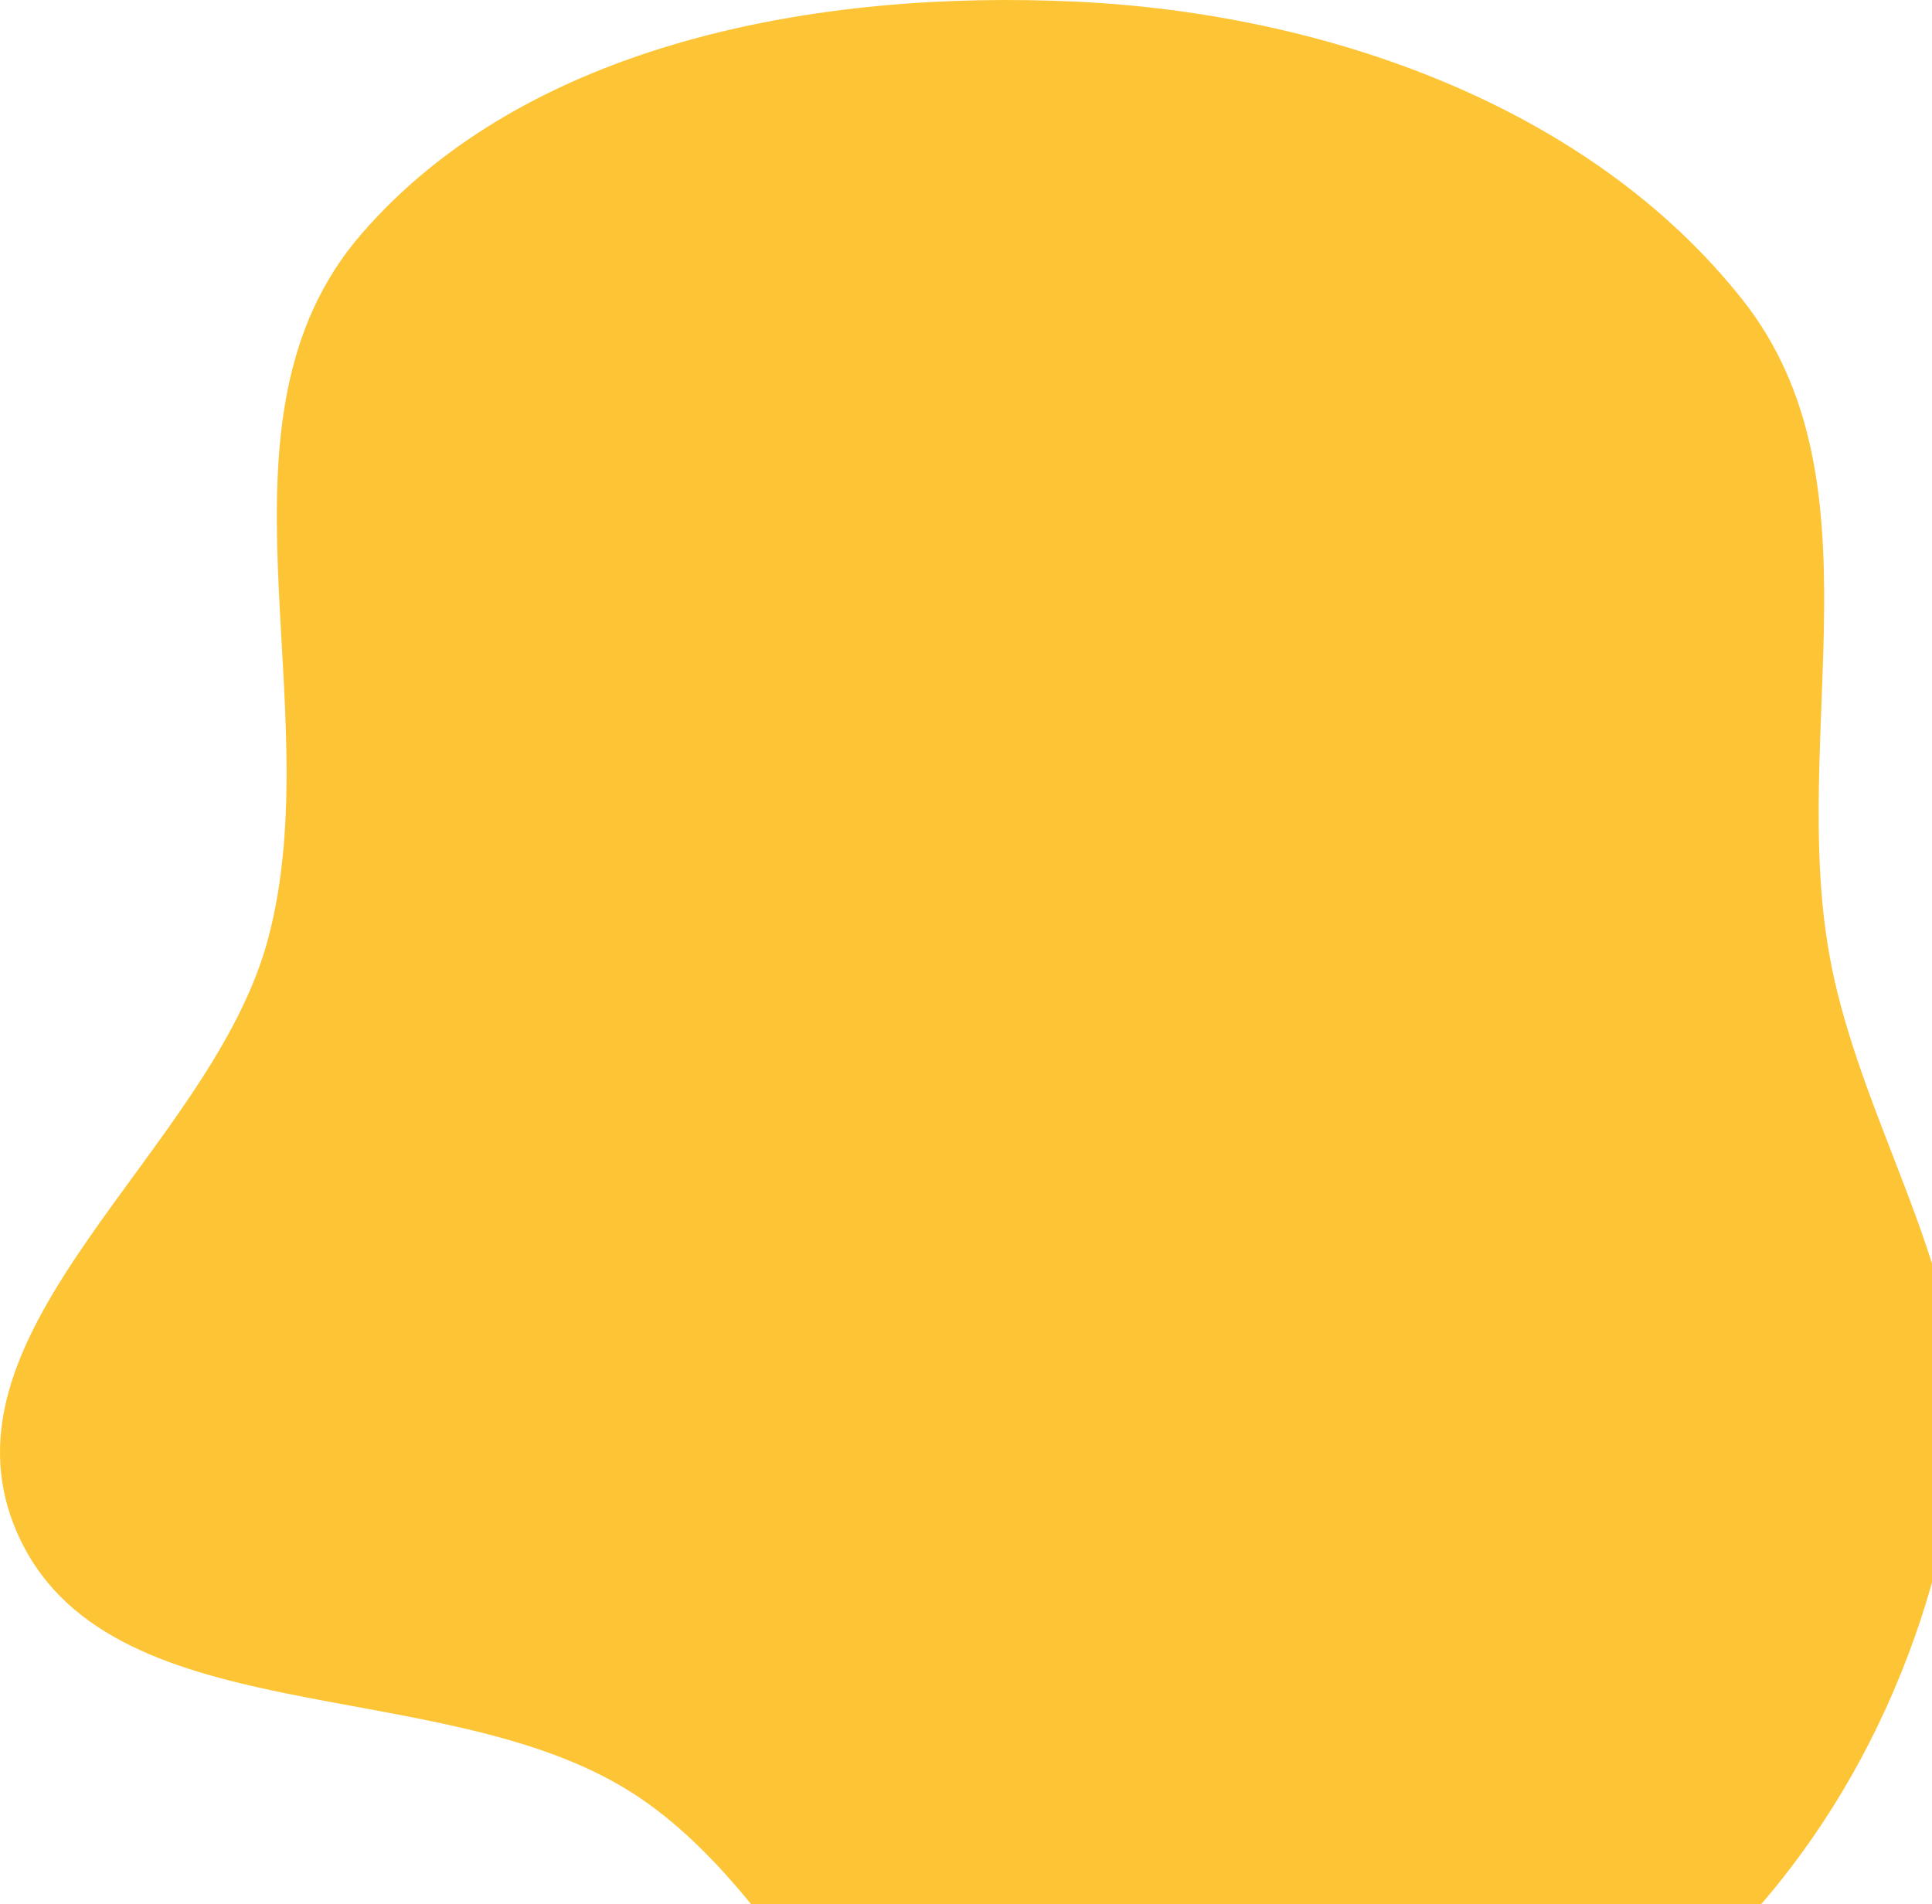 <svg width="766" height="755" viewBox="0 0 766 755" fill="none" xmlns="http://www.w3.org/2000/svg">
<path fill-rule="evenodd" clip-rule="evenodd" d="M426.755 0.661C526.01 5.377 630.416 42.263 691.019 119.058C747.053 190.064 709.403 290.888 725.408 379.114C738.276 450.044 786.302 512.961 775.404 584.204C763.332 663.132 724.842 738.453 662.532 790.186C597.271 844.368 510.835 889.895 426.755 873.671C345.261 857.947 319.875 754.823 250.249 710.635C174.069 662.287 41.253 688.785 6.431 606.913C-27.682 526.71 83.957 456.257 106.308 372.209C131.067 279.108 79.608 166.633 143.094 93.024C208.865 16.764 324.689 -4.189 426.755 0.661Z" fill="#FDC435"/>
</svg>
